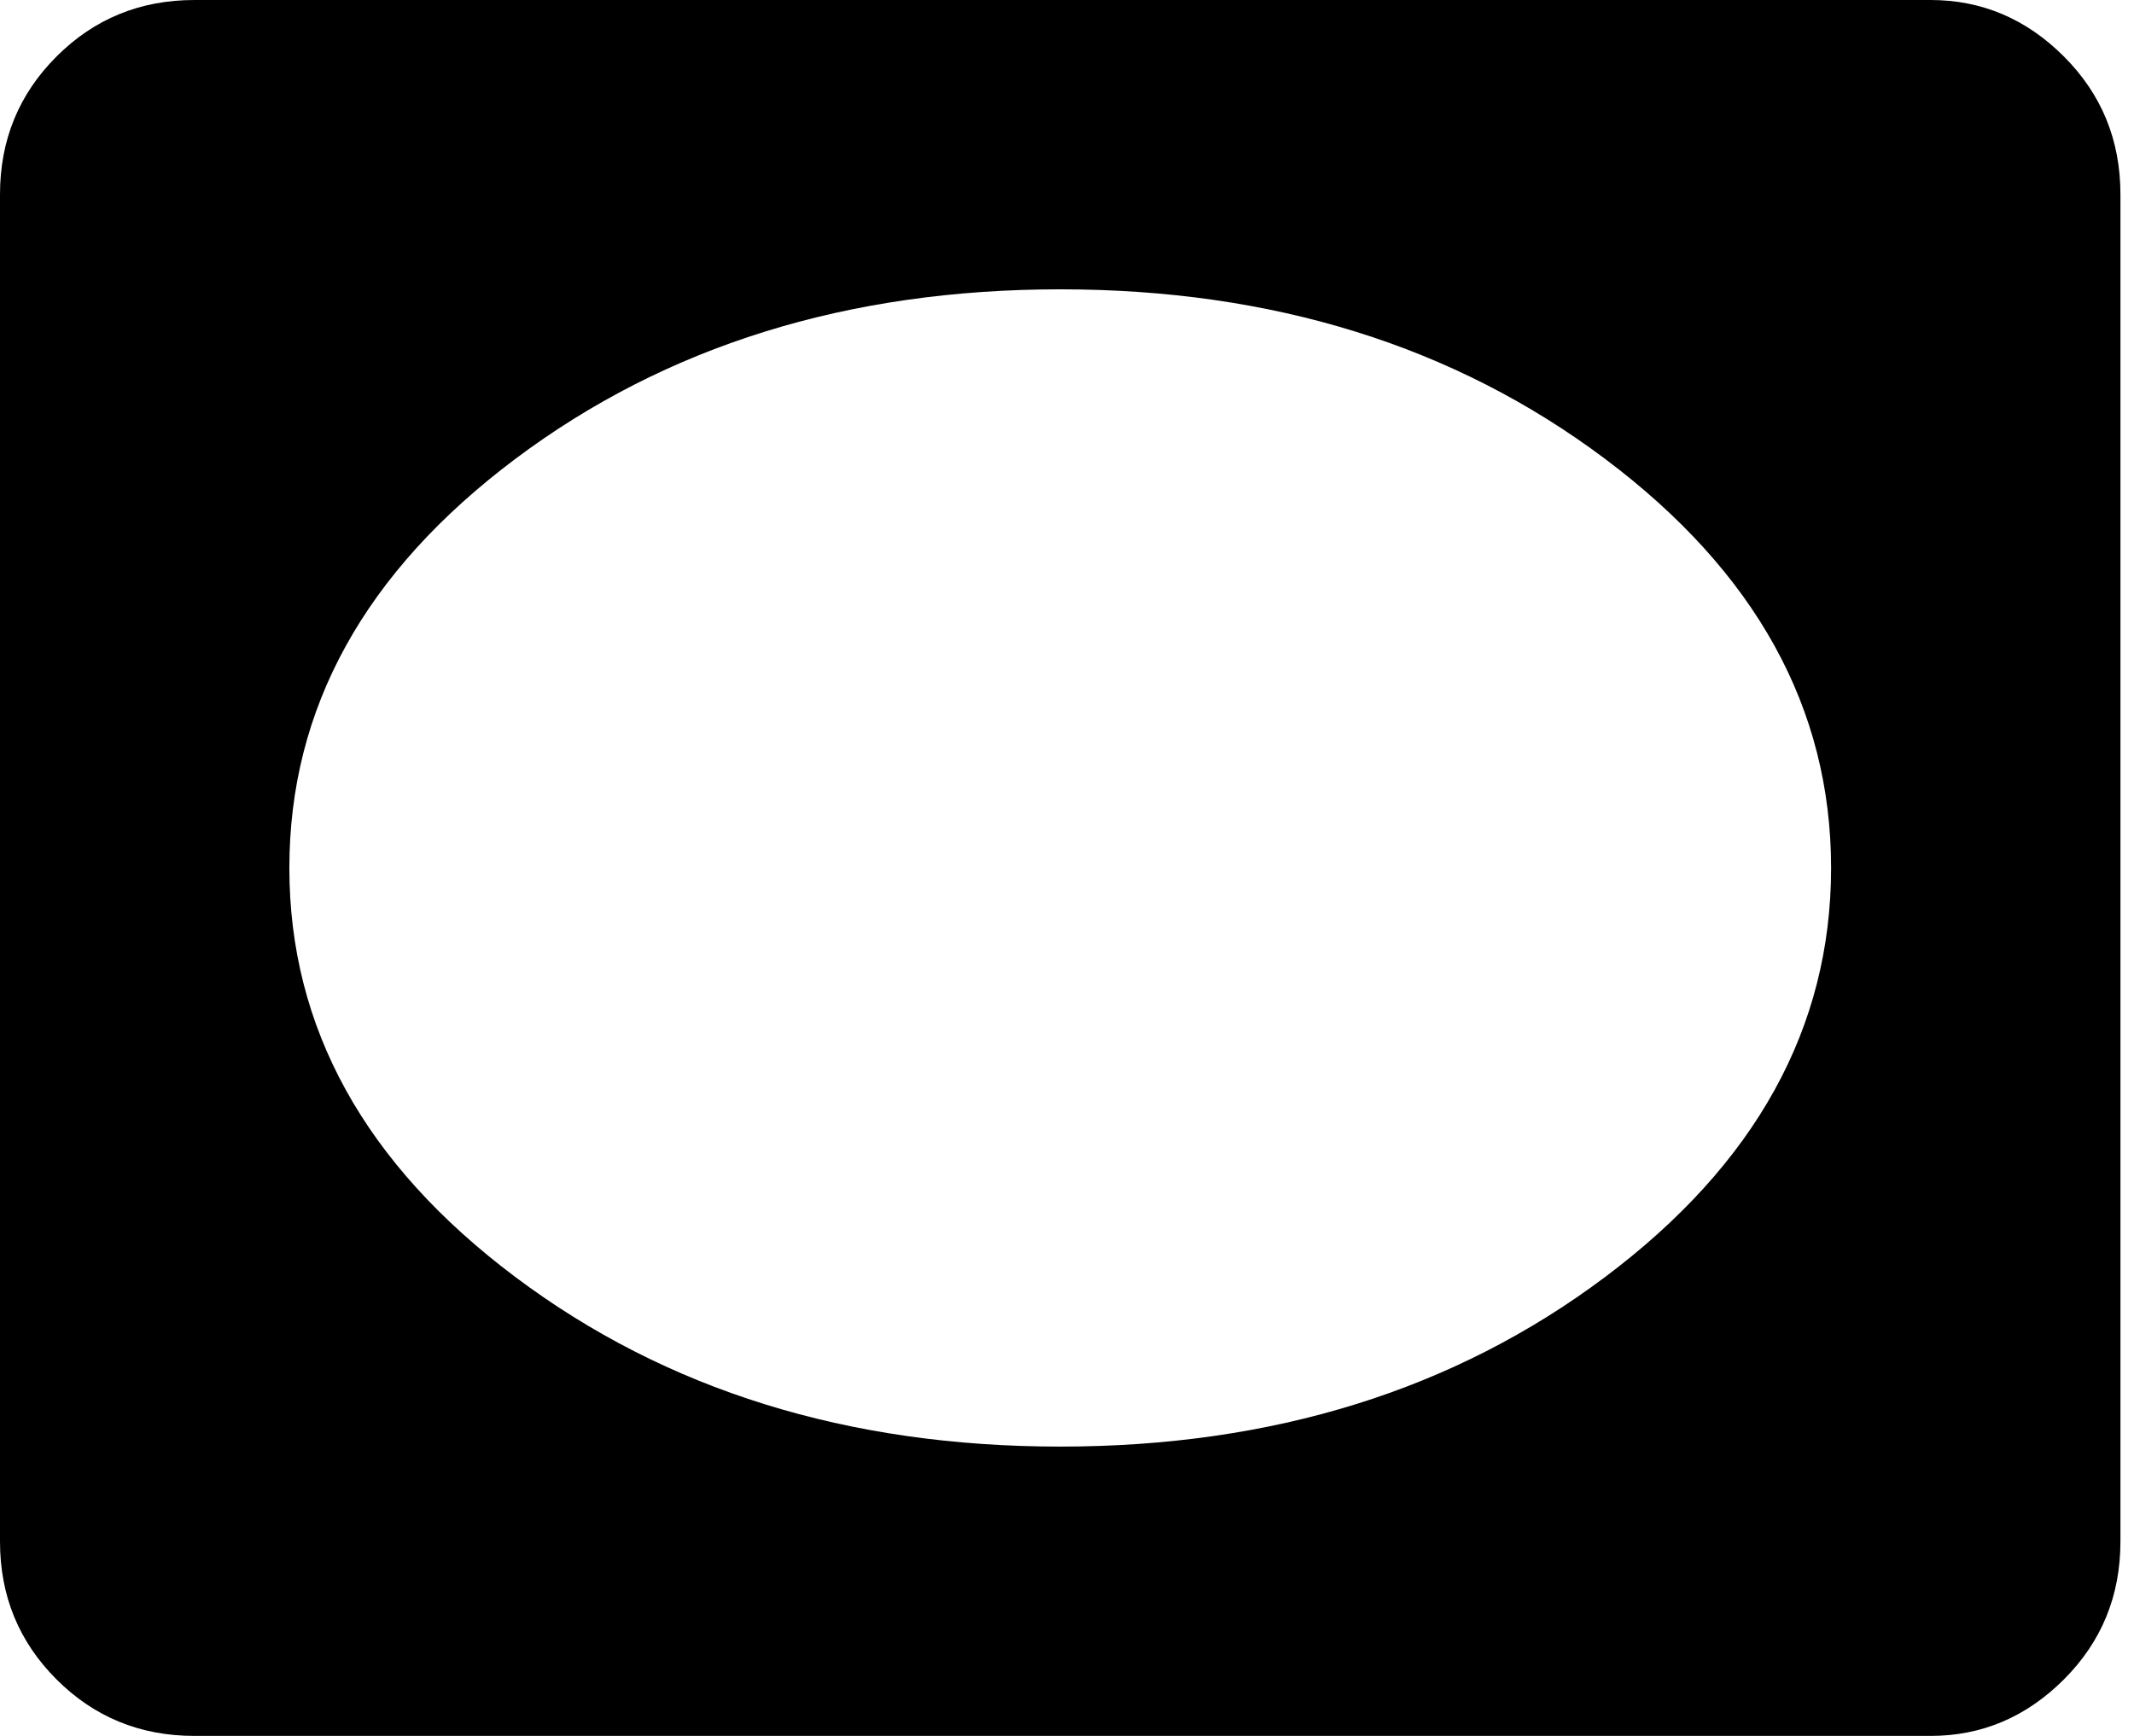 <svg xmlns="http://www.w3.org/2000/svg" xmlns:xlink="http://www.w3.org/1999/xlink" width="472" height="384" viewBox="0 0 472 384"><path fill="currentColor" d="M427 0q17 0 29.5 12.5T469 43v298q0 18-12.5 30.5T427 384H43q-18 0-30.5-12.5T0 341V43q0-18 12.5-30.5T43 0zM234.5 320q70.5 0 120.5-37.5t50-90.5t-50-90.5T234.5 64T114 101.5T64 192t50 90.5T234.5 320"/></svg>